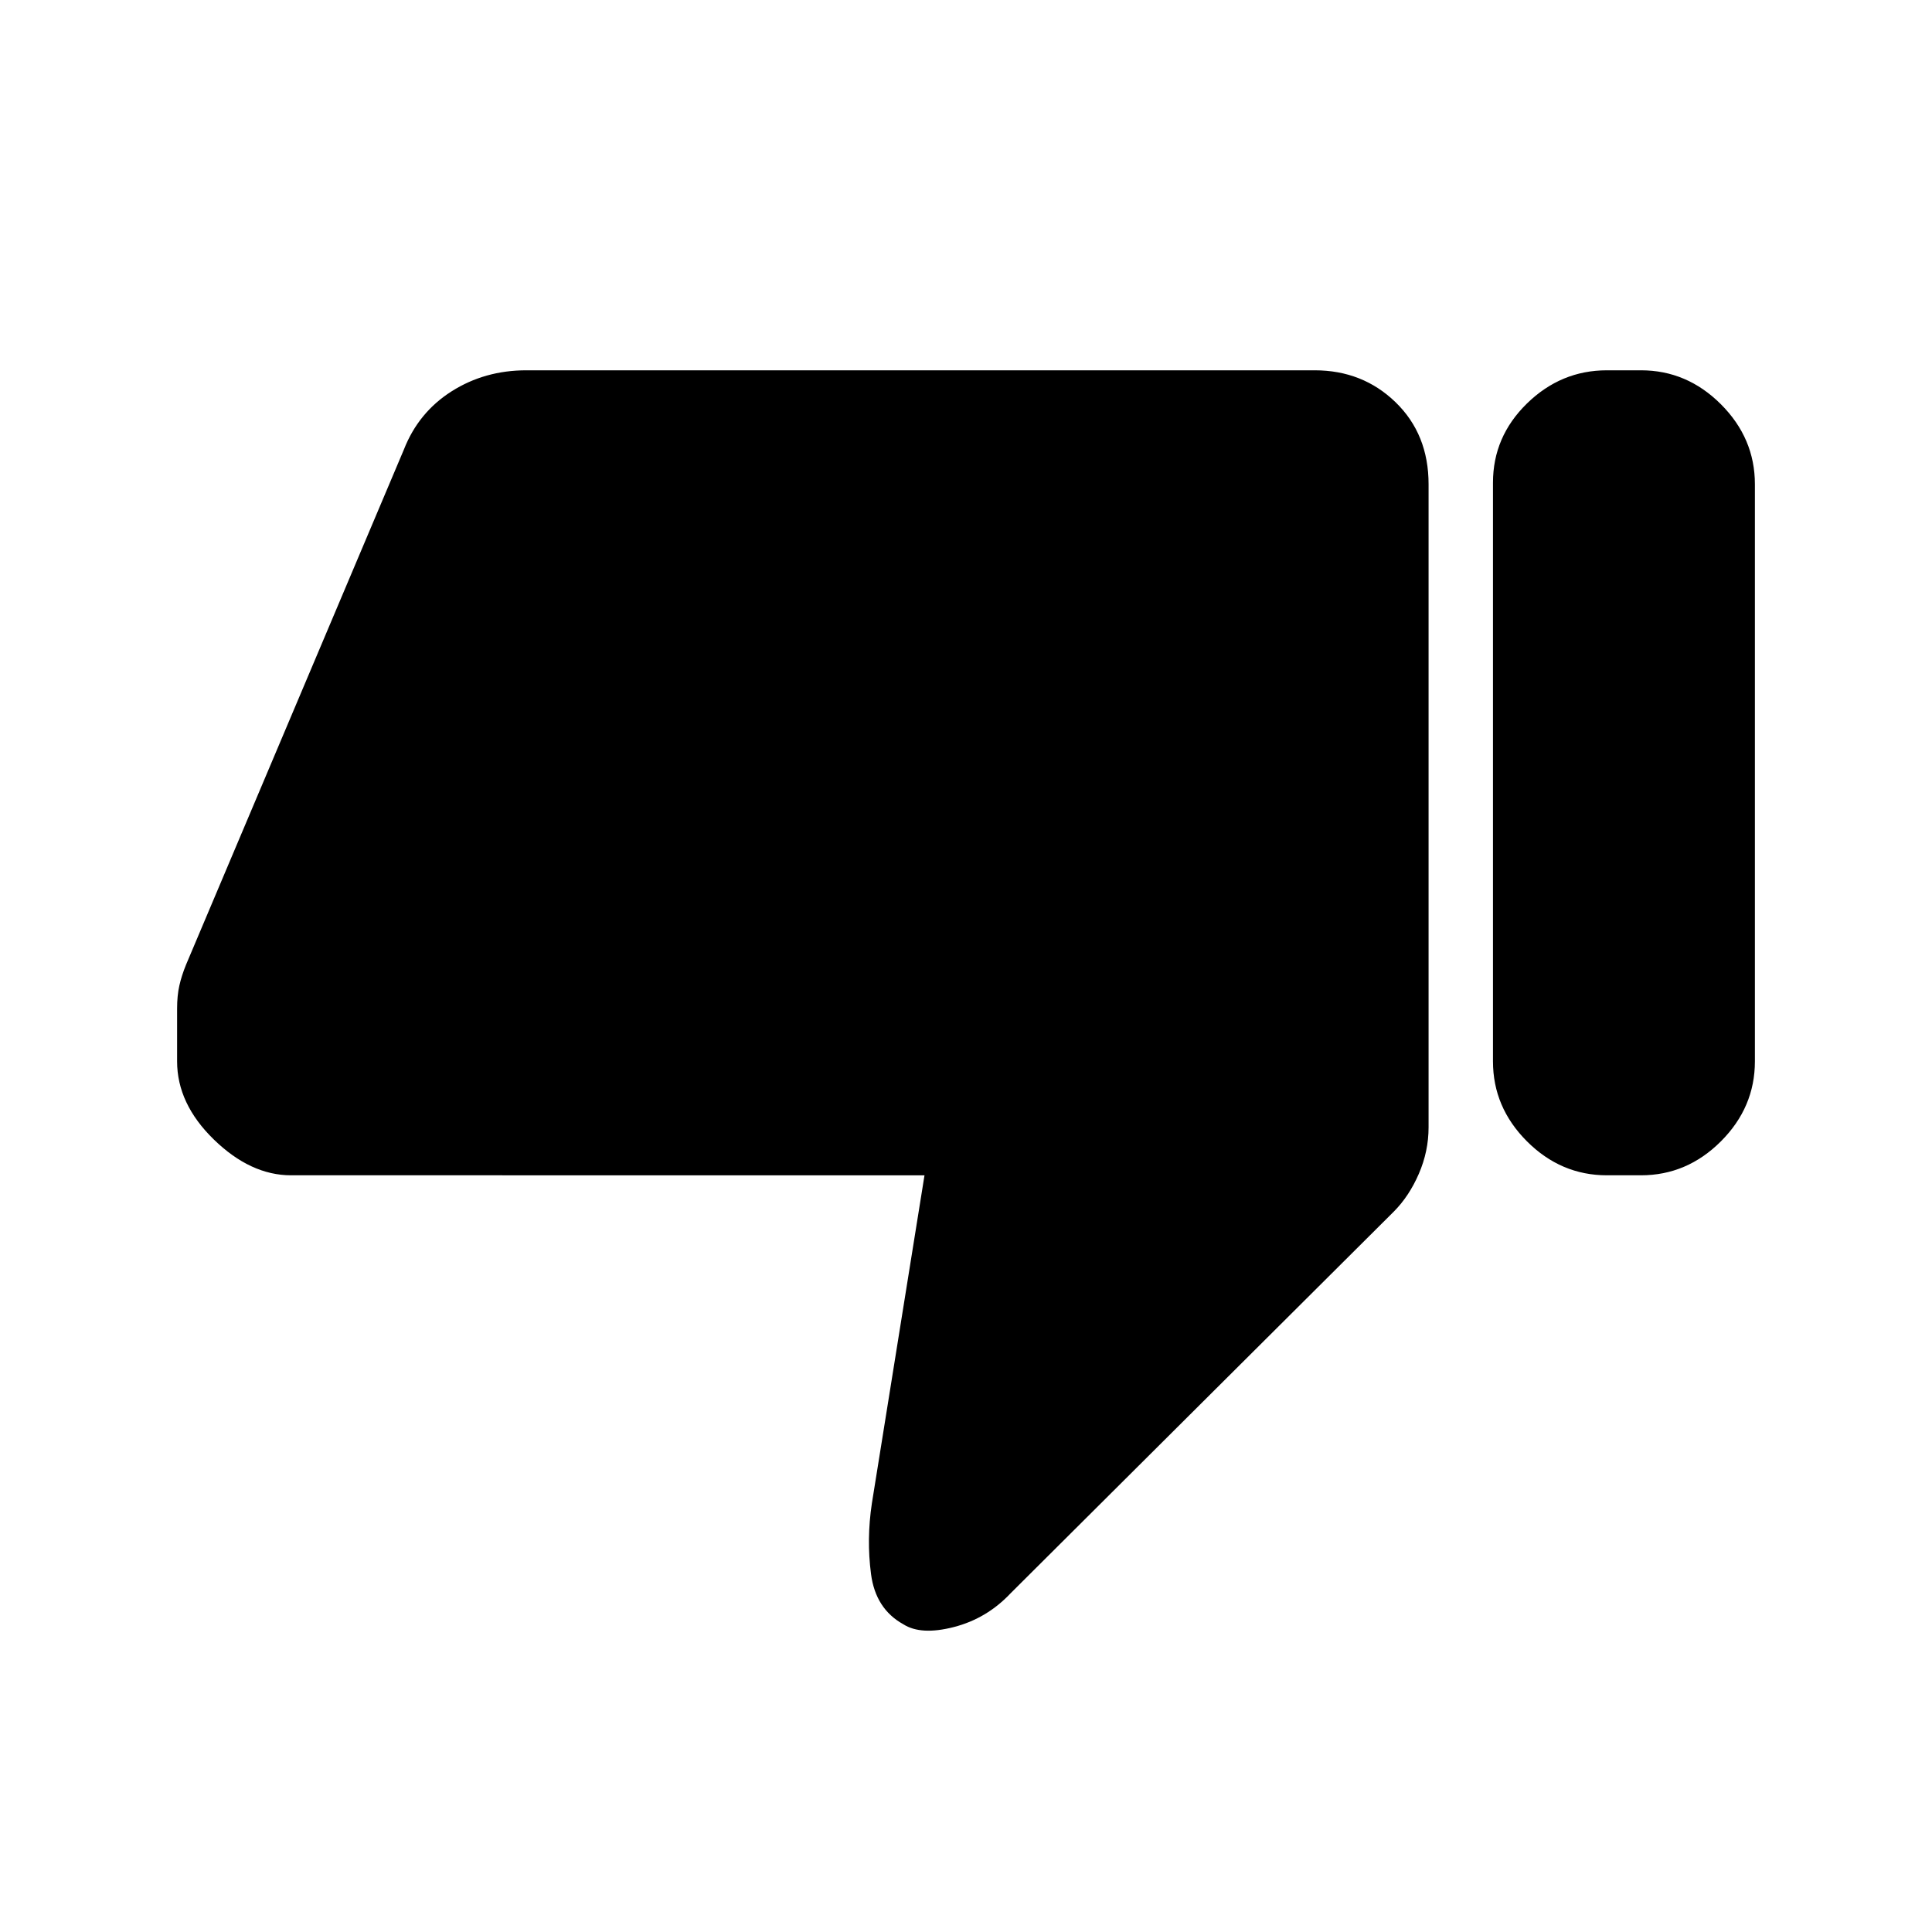 <svg xmlns="http://www.w3.org/2000/svg" height="20" viewBox="0 -960 960 960" width="20"><path d="M144.62-376q-20.08 0-38.35-17.77Q88-411.54 88-432.62v-26.23q0-6.46 1.12-11.42 1.11-4.96 3.34-10.42l108.23-255.93q7.23-18.46 23.69-28.92Q240.85-776 261.54-776h391.69q23.85 0 40.23 15.88 16.39 15.89 16.39 40.74v319.53q0 11.93-4.85 23.12-4.85 11.19-12.54 18.88L502.23-168.38q-11.85 12.61-28.23 16.84-16.38 4.23-25.15-1.38-13.77-7.62-16.04-24.93-2.27-17.3.42-35.15l26.15-163H144.62Zm670.76-400q22.85 0 39.74 16.88Q872-742.23 872-719.38v286.76q0 22.85-16.88 39.74Q838.23-376 815.38-376h-16.92q-22.84 0-39.73-16.88-16.88-16.89-16.88-39.74v-287.53q0-22.85 16.88-39.35 16.89-16.5 39.73-16.5h16.92Z"/></svg>